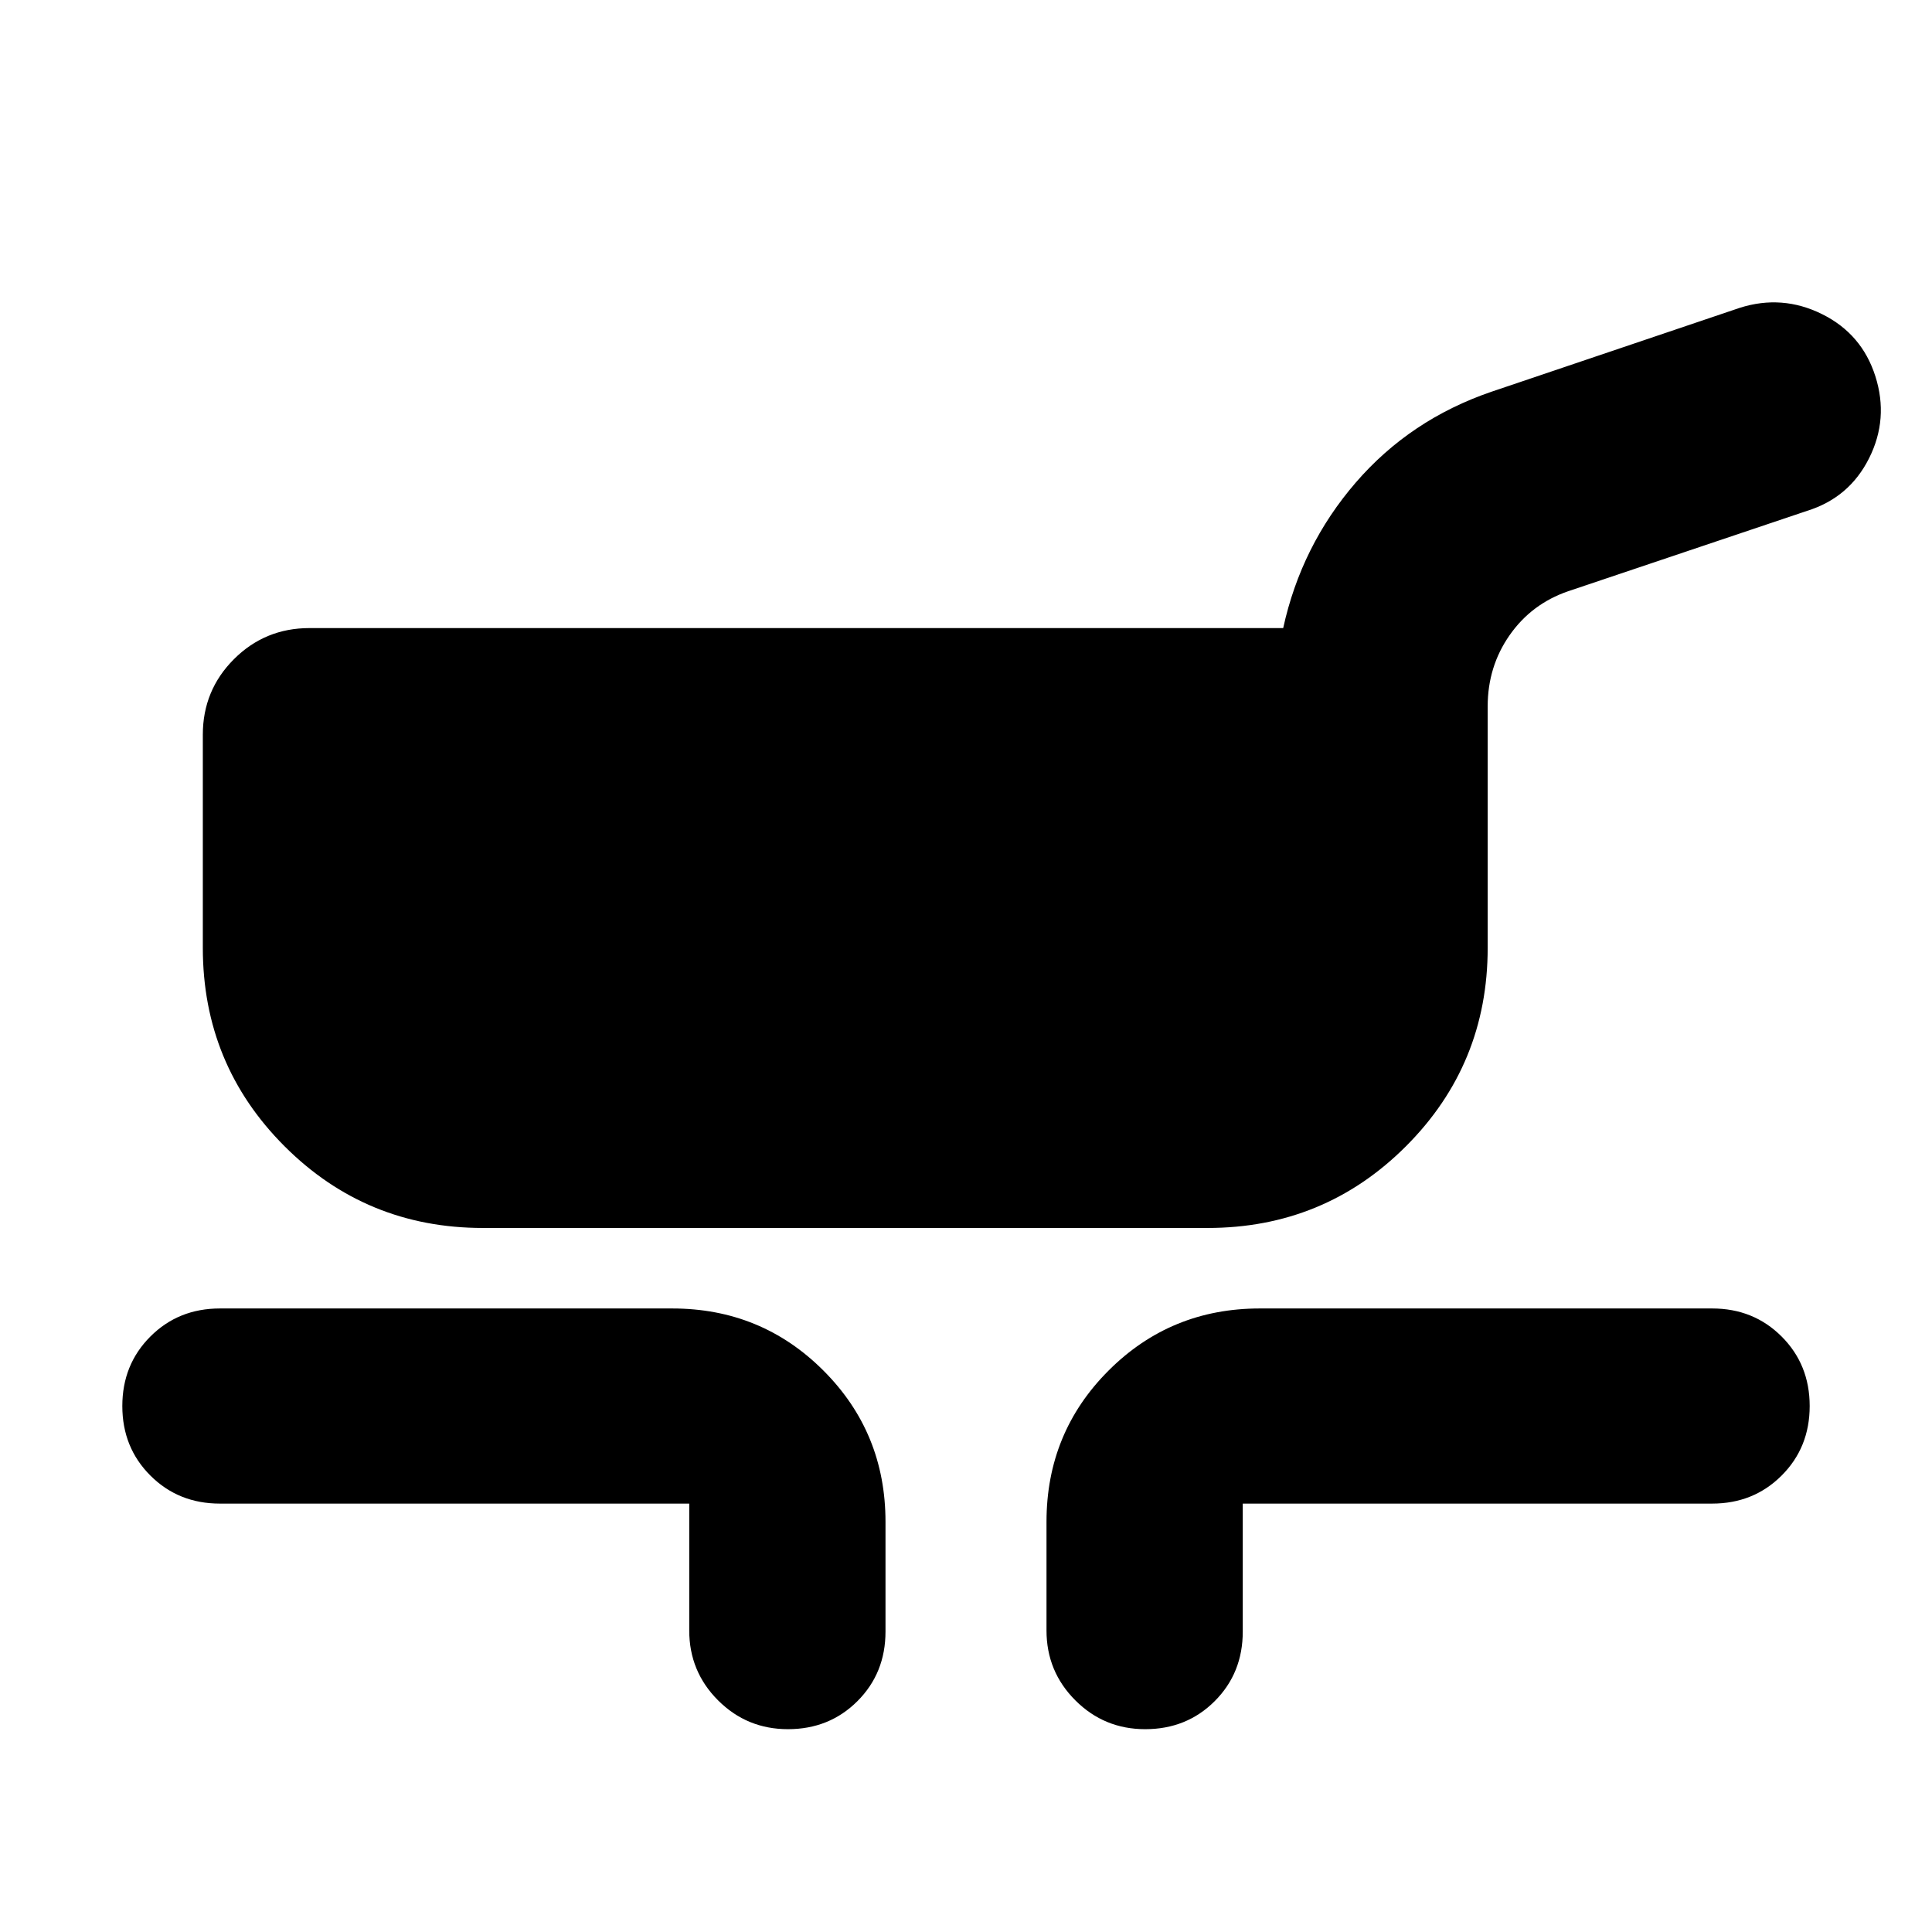 <svg xmlns="http://www.w3.org/2000/svg" height="24" viewBox="0 -960 960 960" width="24"><path d="M240-349.83q-58.01 0-98.61-40.6-40.61-40.61-40.61-98.61v-105.87q0-22.09 15.46-37.55 15.46-15.45 37.54-15.45h483.83q8.96-40.92 36.04-72.29 27.09-31.37 67.57-45.19l123.26-41.65q21.09-6.7 40.89 3.13 19.8 9.82 26.5 30.91 6.7 21.09-3.13 40.69-9.82 19.6-30.78 26.14l-118.74 39.95q-18.22 6.26-29.11 21.85-10.89 15.59-10.89 35.37v119.96q0 58-40.61 98.61-40.6 40.6-98.61 40.6H240Zm102.48 200v-63.04H109.26q-20.6 0-34.54-13.94-13.94-13.93-13.94-34.54 0-20.6 13.94-34.54 13.94-13.94 34.54-13.94H334q44.3 0 75.15 30.85Q440-248.13 440-203.82v54.56q0 20.6-13.94 34.54-13.94 13.94-34.54 13.94-20.39 0-34.72-14.33-14.32-14.32-14.32-34.72Zm177.52 0v-53.99q0-44.31 30.85-75.16 30.85-30.85 75.15-30.85h224.74q20.6 0 34.54 13.94 13.94 13.94 13.94 34.54 0 20.61-13.94 34.54-13.94 13.94-34.54 13.94H617.52v63.61q0 20.6-13.93 34.54-13.94 13.94-34.55 13.94-20.39 0-34.71-14.33Q520-129.43 520-149.83Z"/></svg>